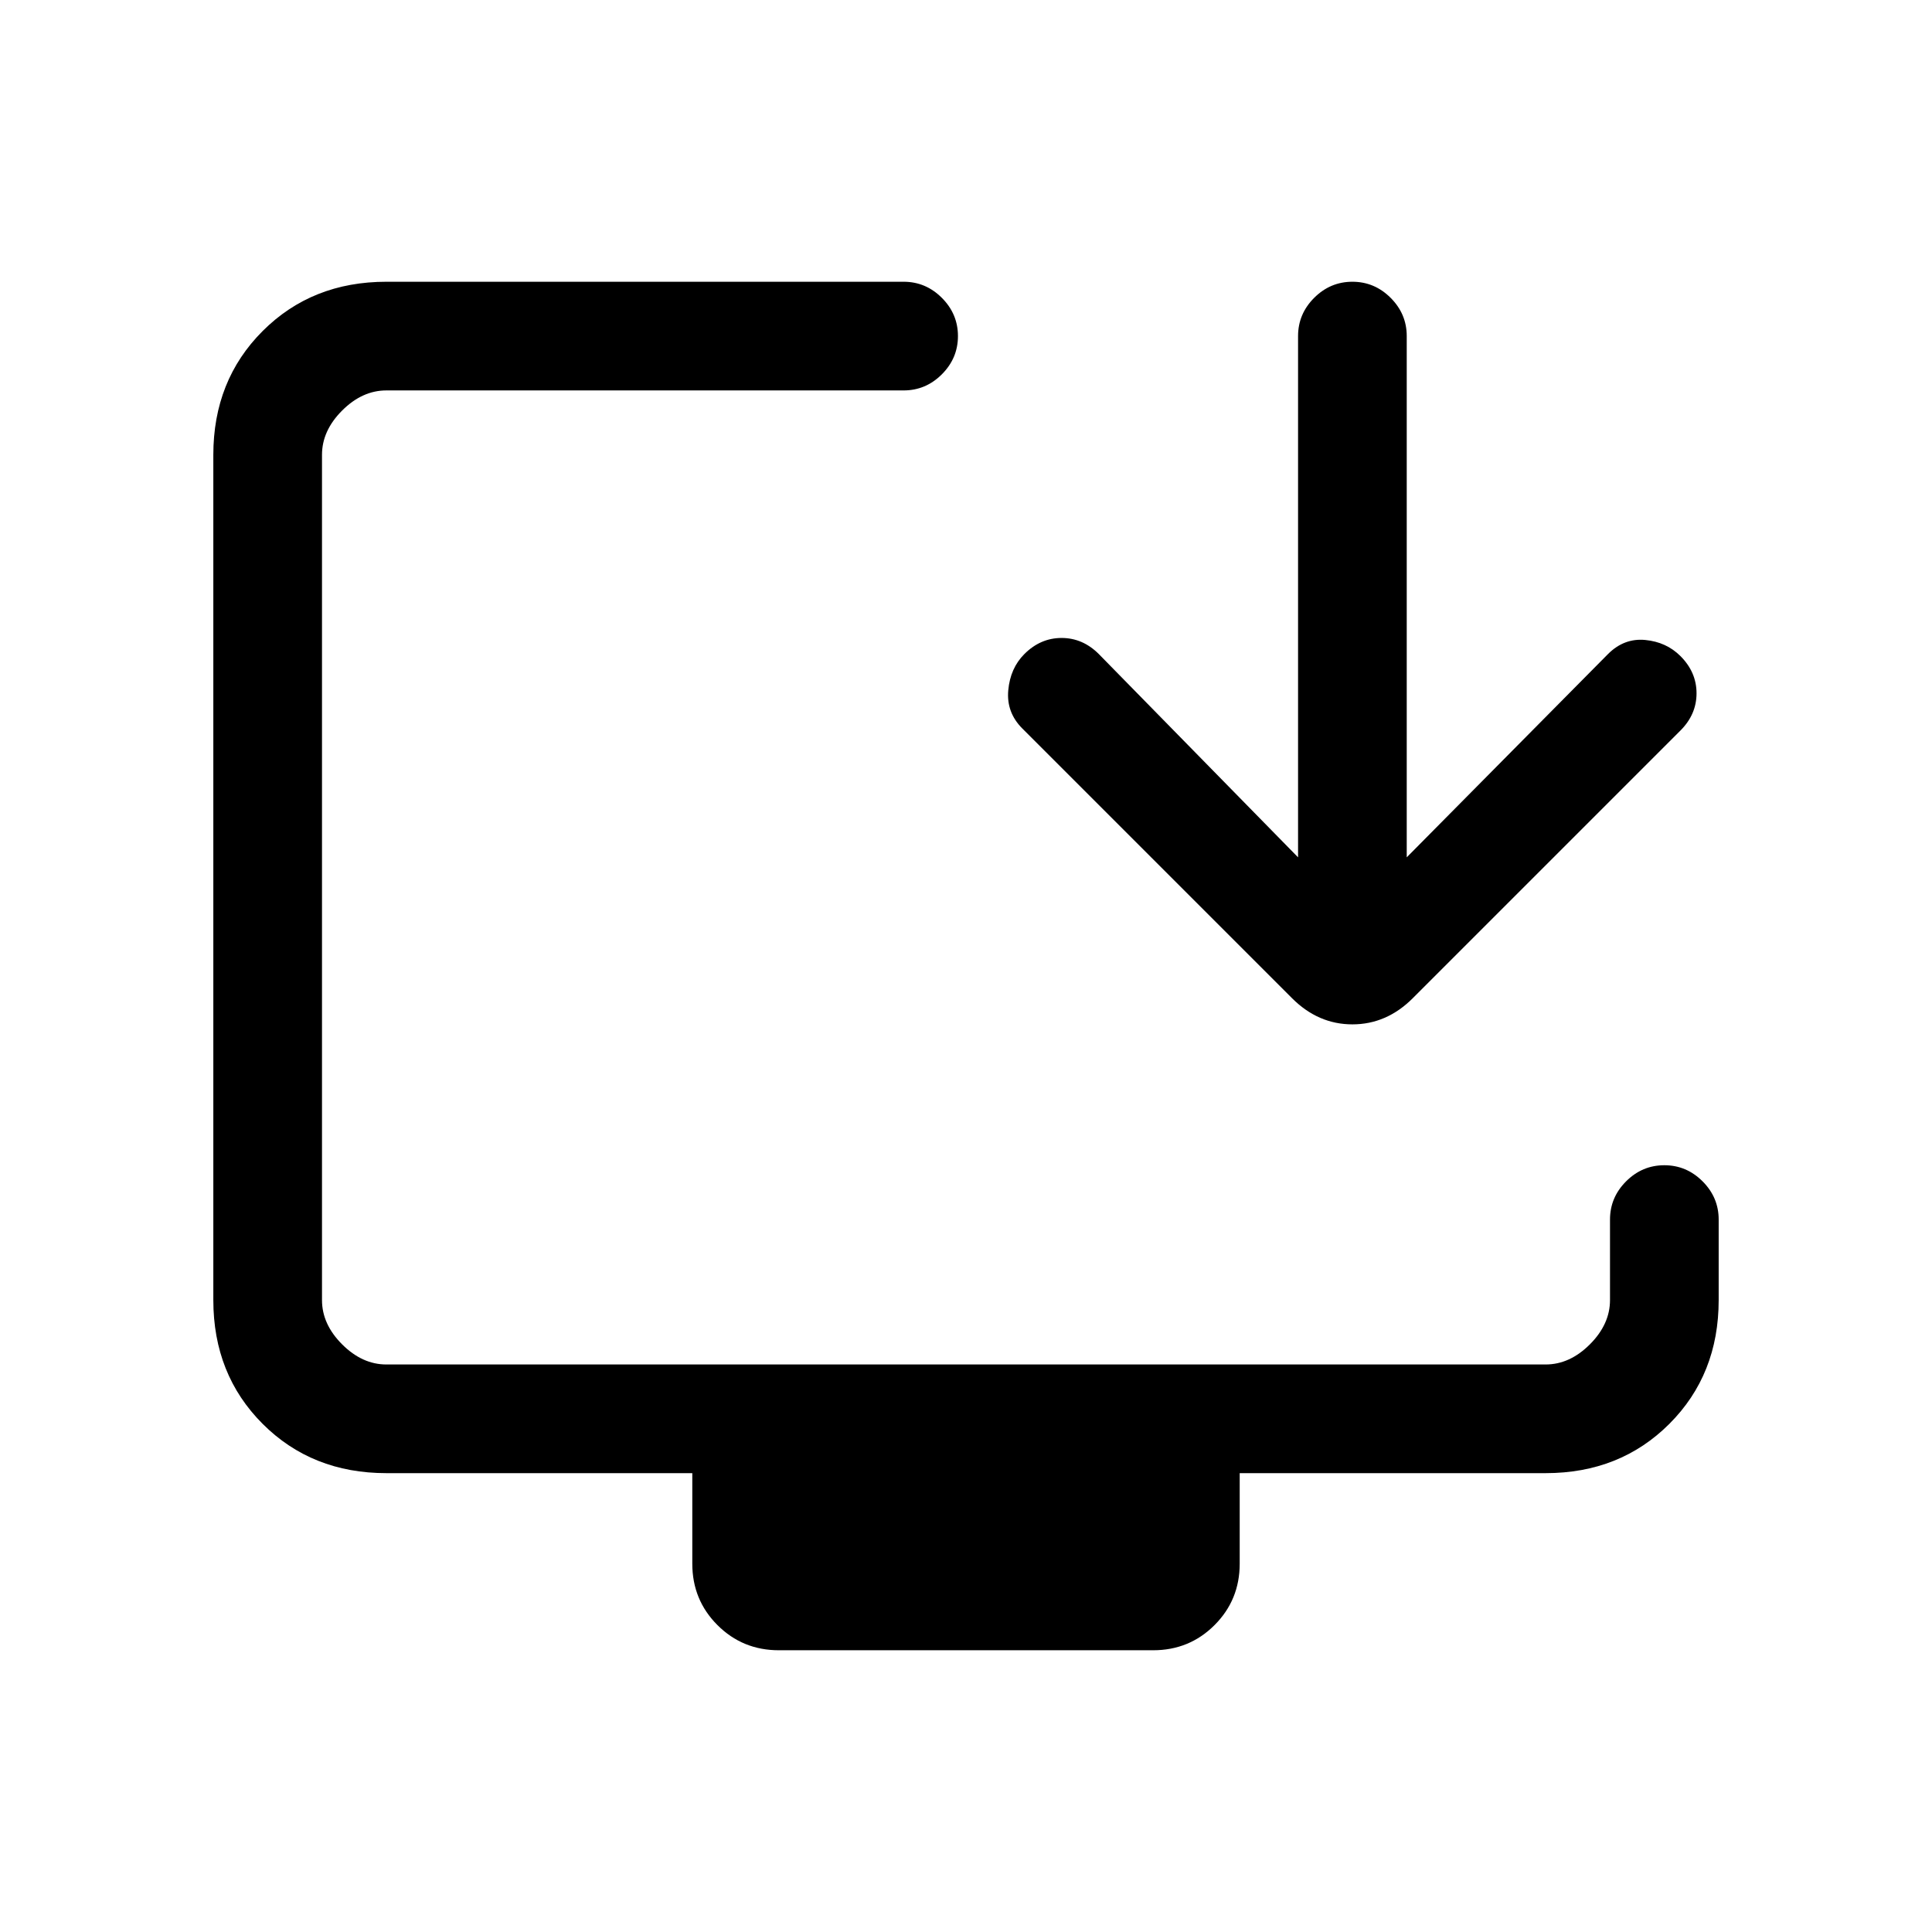 <svg xmlns="http://www.w3.org/2000/svg" height="24" viewBox="0 -960 960 960" width="24"><path d="M344-183v-45H192q-37 0-61.5-24.5T106-314v-420q0-37 24.5-61.5T192-820h257q11 0 19 8t8 19q0 11-8 19t-19 8H192q-12 0-22 10t-10 22v420q0 12 10 22t22 10h576q12 0 22-10t10-22v-40q0-11 8-19t19-8q11 0 19 8t8 19v40q0 37-24.5 61.5T768-228H616v45q0 18-12.5 30.5T573-140H387q-18 0-30.5-12.5T344-183Zm301-351v-259q0-11 8-19t19-8q11 0 19 8t8 19v259l100-101q8-8 18.5-7t17.5 8q8 8 8 18.5t-8 18.5L702-464q-13 13-30 13t-30-13L508-598q-8-8-7-19t8-18q8-8 18.5-8t18.5 8l99 101Z"/></svg>